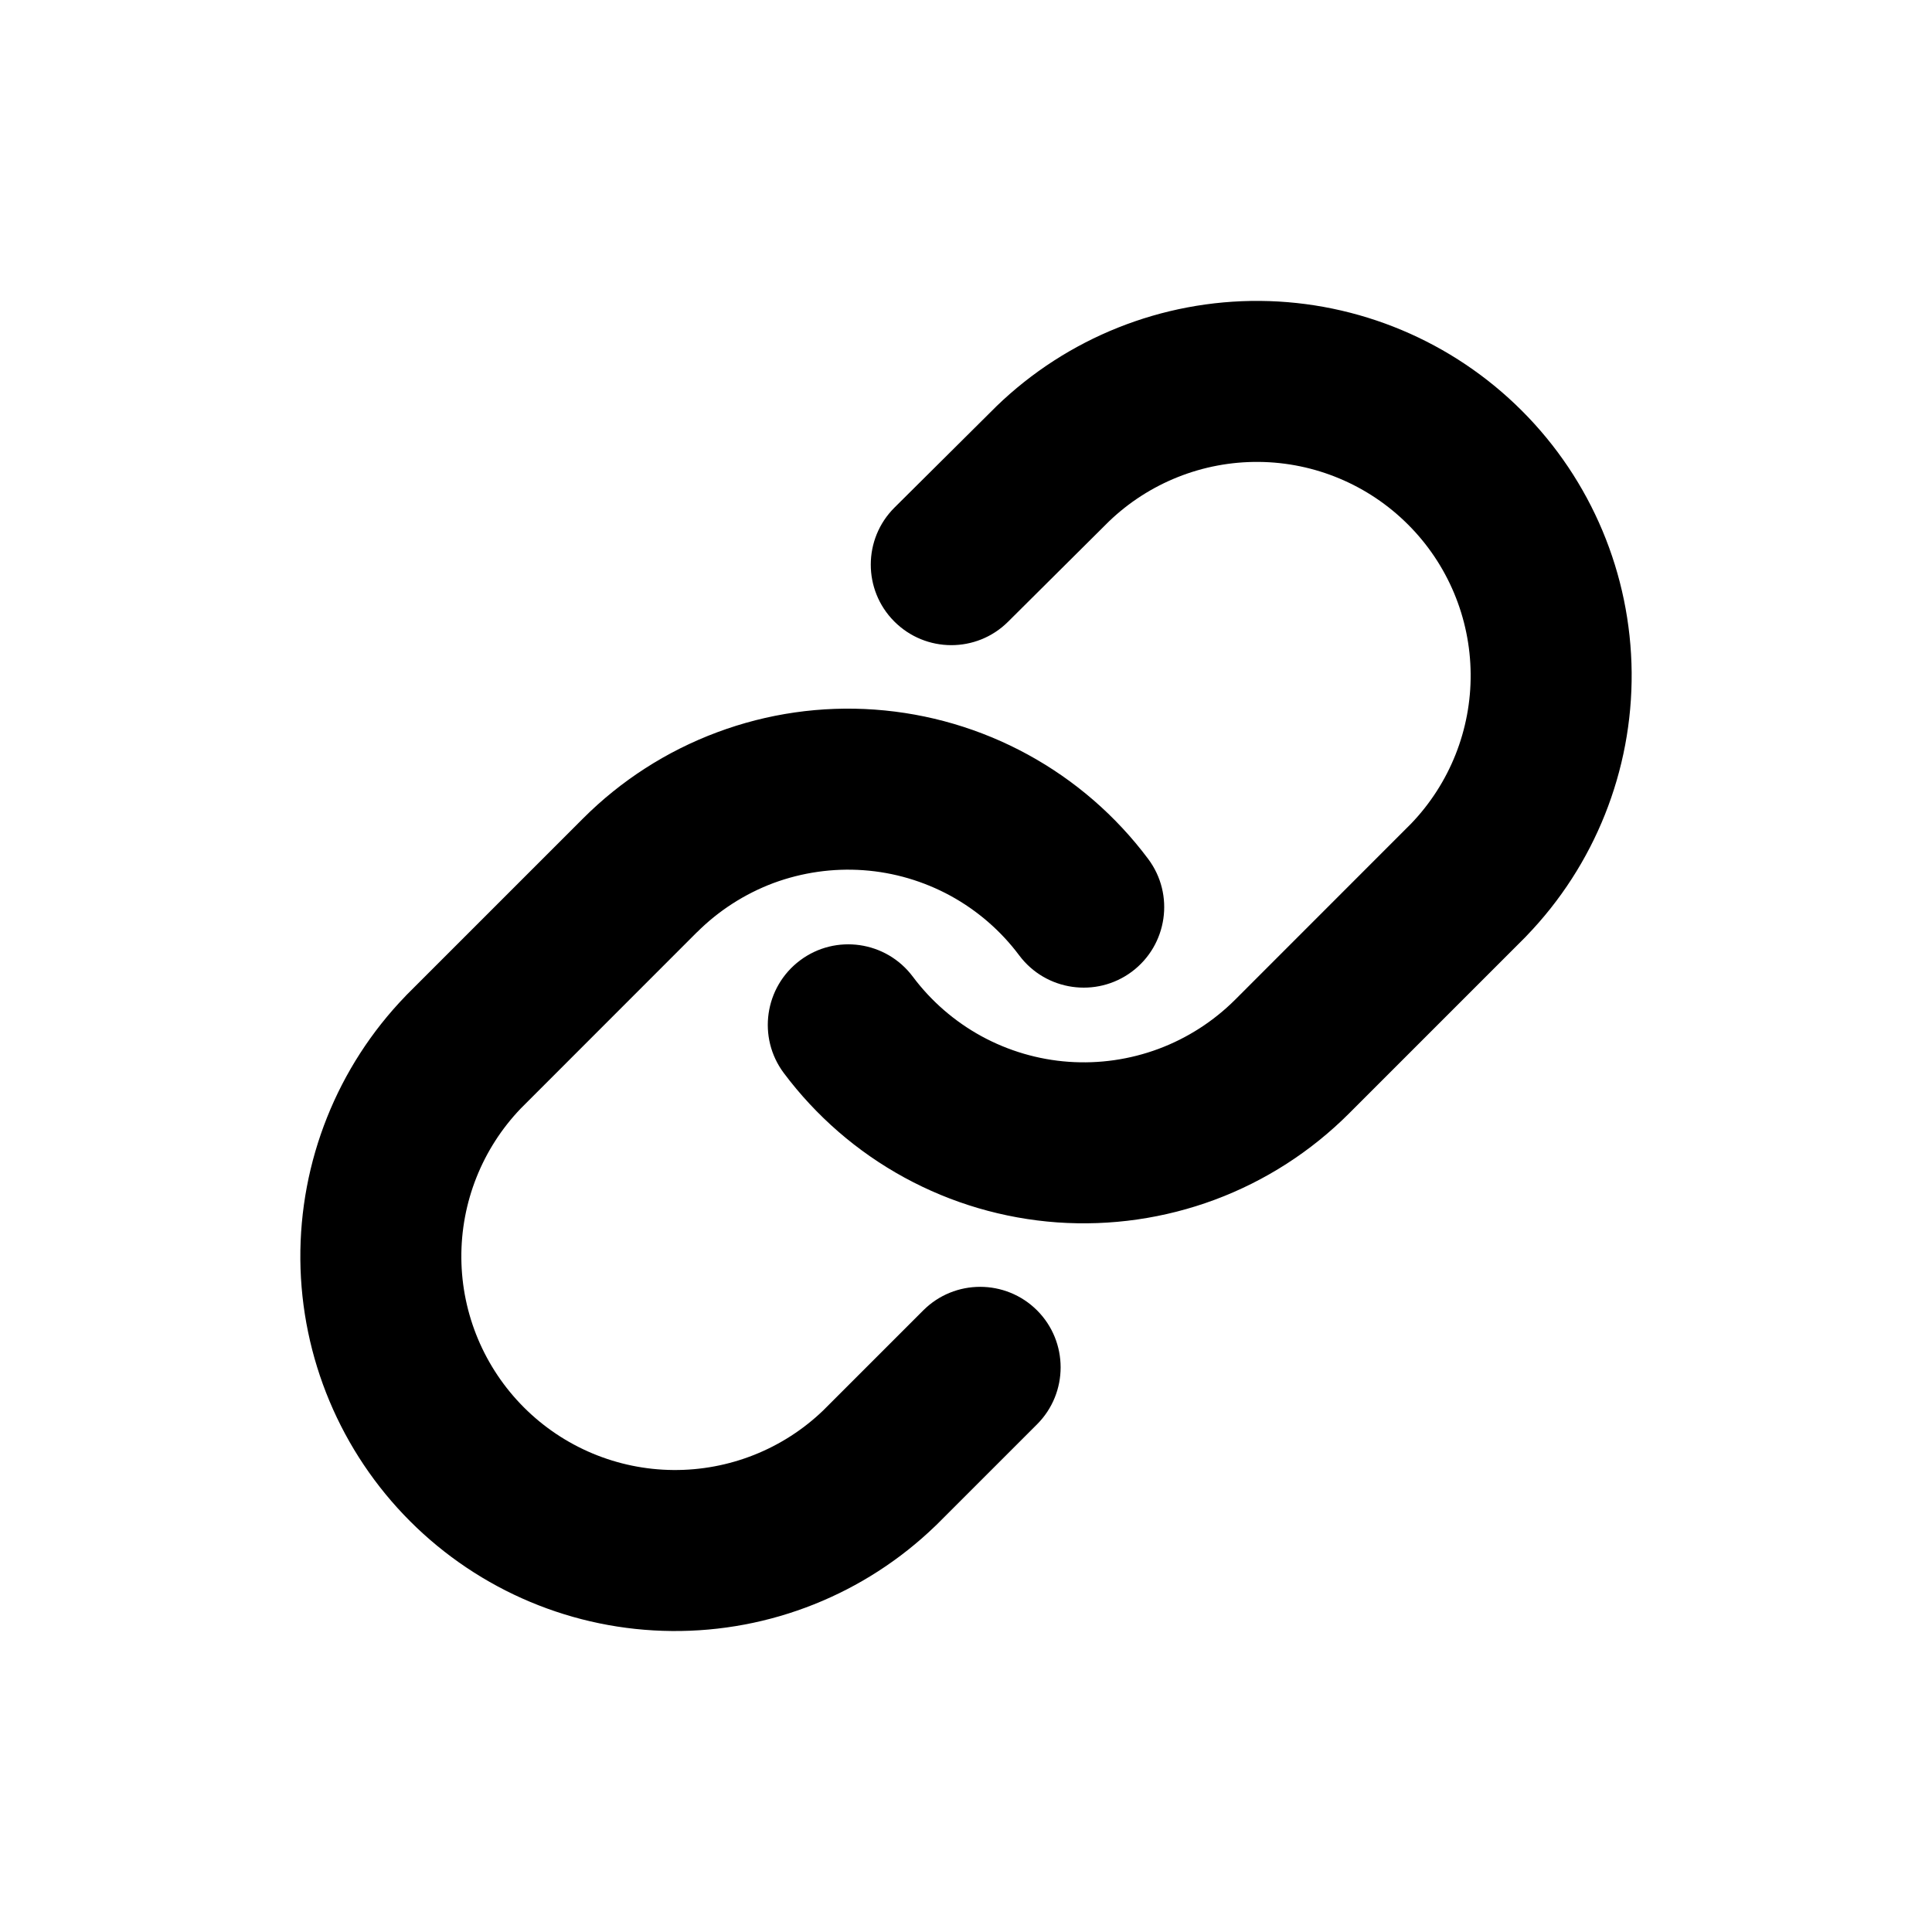 <svg width="24" height="24" viewBox="0 0 24 24" fill="none" xmlns="http://www.w3.org/2000/svg">
<path fill-rule="evenodd" clip-rule="evenodd" d="M15.654 3.738C14.434 3.728 13.258 4.197 12.38 5.045L12.37 5.055L11.112 6.305C10.72 6.695 10.719 7.328 11.108 7.719C11.498 8.111 12.131 8.113 12.522 7.724L13.774 6.479C14.274 5.998 14.943 5.732 15.637 5.738C16.333 5.744 16.999 6.024 17.491 6.516C17.984 7.008 18.263 7.674 18.269 8.37C18.275 9.064 18.009 9.732 17.529 10.232L15.343 12.419L15.343 12.419C15.073 12.688 14.749 12.896 14.393 13.029C14.036 13.162 13.655 13.217 13.275 13.19C12.895 13.163 12.526 13.054 12.192 12.872C11.858 12.689 11.567 12.437 11.339 12.132C11.008 11.69 10.381 11.599 9.939 11.93C9.497 12.261 9.406 12.888 9.737 13.33C10.137 13.864 10.647 14.307 11.233 14.627C11.819 14.947 12.466 15.137 13.132 15.185C13.798 15.232 14.466 15.136 15.092 14.903C15.717 14.67 16.285 14.305 16.757 13.833L18.95 11.64L18.962 11.627C19.81 10.749 20.279 9.573 20.269 8.353C20.258 7.132 19.769 5.965 18.905 5.102C18.042 4.239 16.875 3.749 15.654 3.738ZM10.868 8.815C10.202 8.767 9.534 8.863 8.908 9.097C8.283 9.33 7.715 9.695 7.243 10.167L7.243 10.167L5.05 12.36L5.038 12.373C4.19 13.25 3.721 14.426 3.731 15.647C3.742 16.867 4.232 18.035 5.095 18.898C5.958 19.761 7.125 20.251 8.346 20.261C9.566 20.272 10.742 19.803 11.62 18.955L11.633 18.943L12.883 17.693C13.273 17.302 13.273 16.669 12.883 16.278C12.492 15.888 11.859 15.888 11.469 16.278L10.225 17.522C9.725 18.002 9.057 18.267 8.363 18.261C7.667 18.255 7.001 17.976 6.509 17.484C6.017 16.992 5.737 16.326 5.731 15.63C5.725 14.936 5.991 14.268 6.471 13.768L8.657 11.581L8.658 11.581C8.927 11.312 9.251 11.104 9.607 10.97C9.964 10.838 10.345 10.783 10.725 10.81C11.105 10.837 11.474 10.946 11.808 11.128C12.142 11.311 12.433 11.563 12.661 11.868C12.992 12.31 13.619 12.4 14.061 12.07C14.503 11.739 14.594 11.112 14.263 10.67C13.863 10.135 13.353 9.693 12.767 9.373C12.181 9.053 11.534 8.863 10.868 8.815Z" fill="currentColor"/>
</svg>
